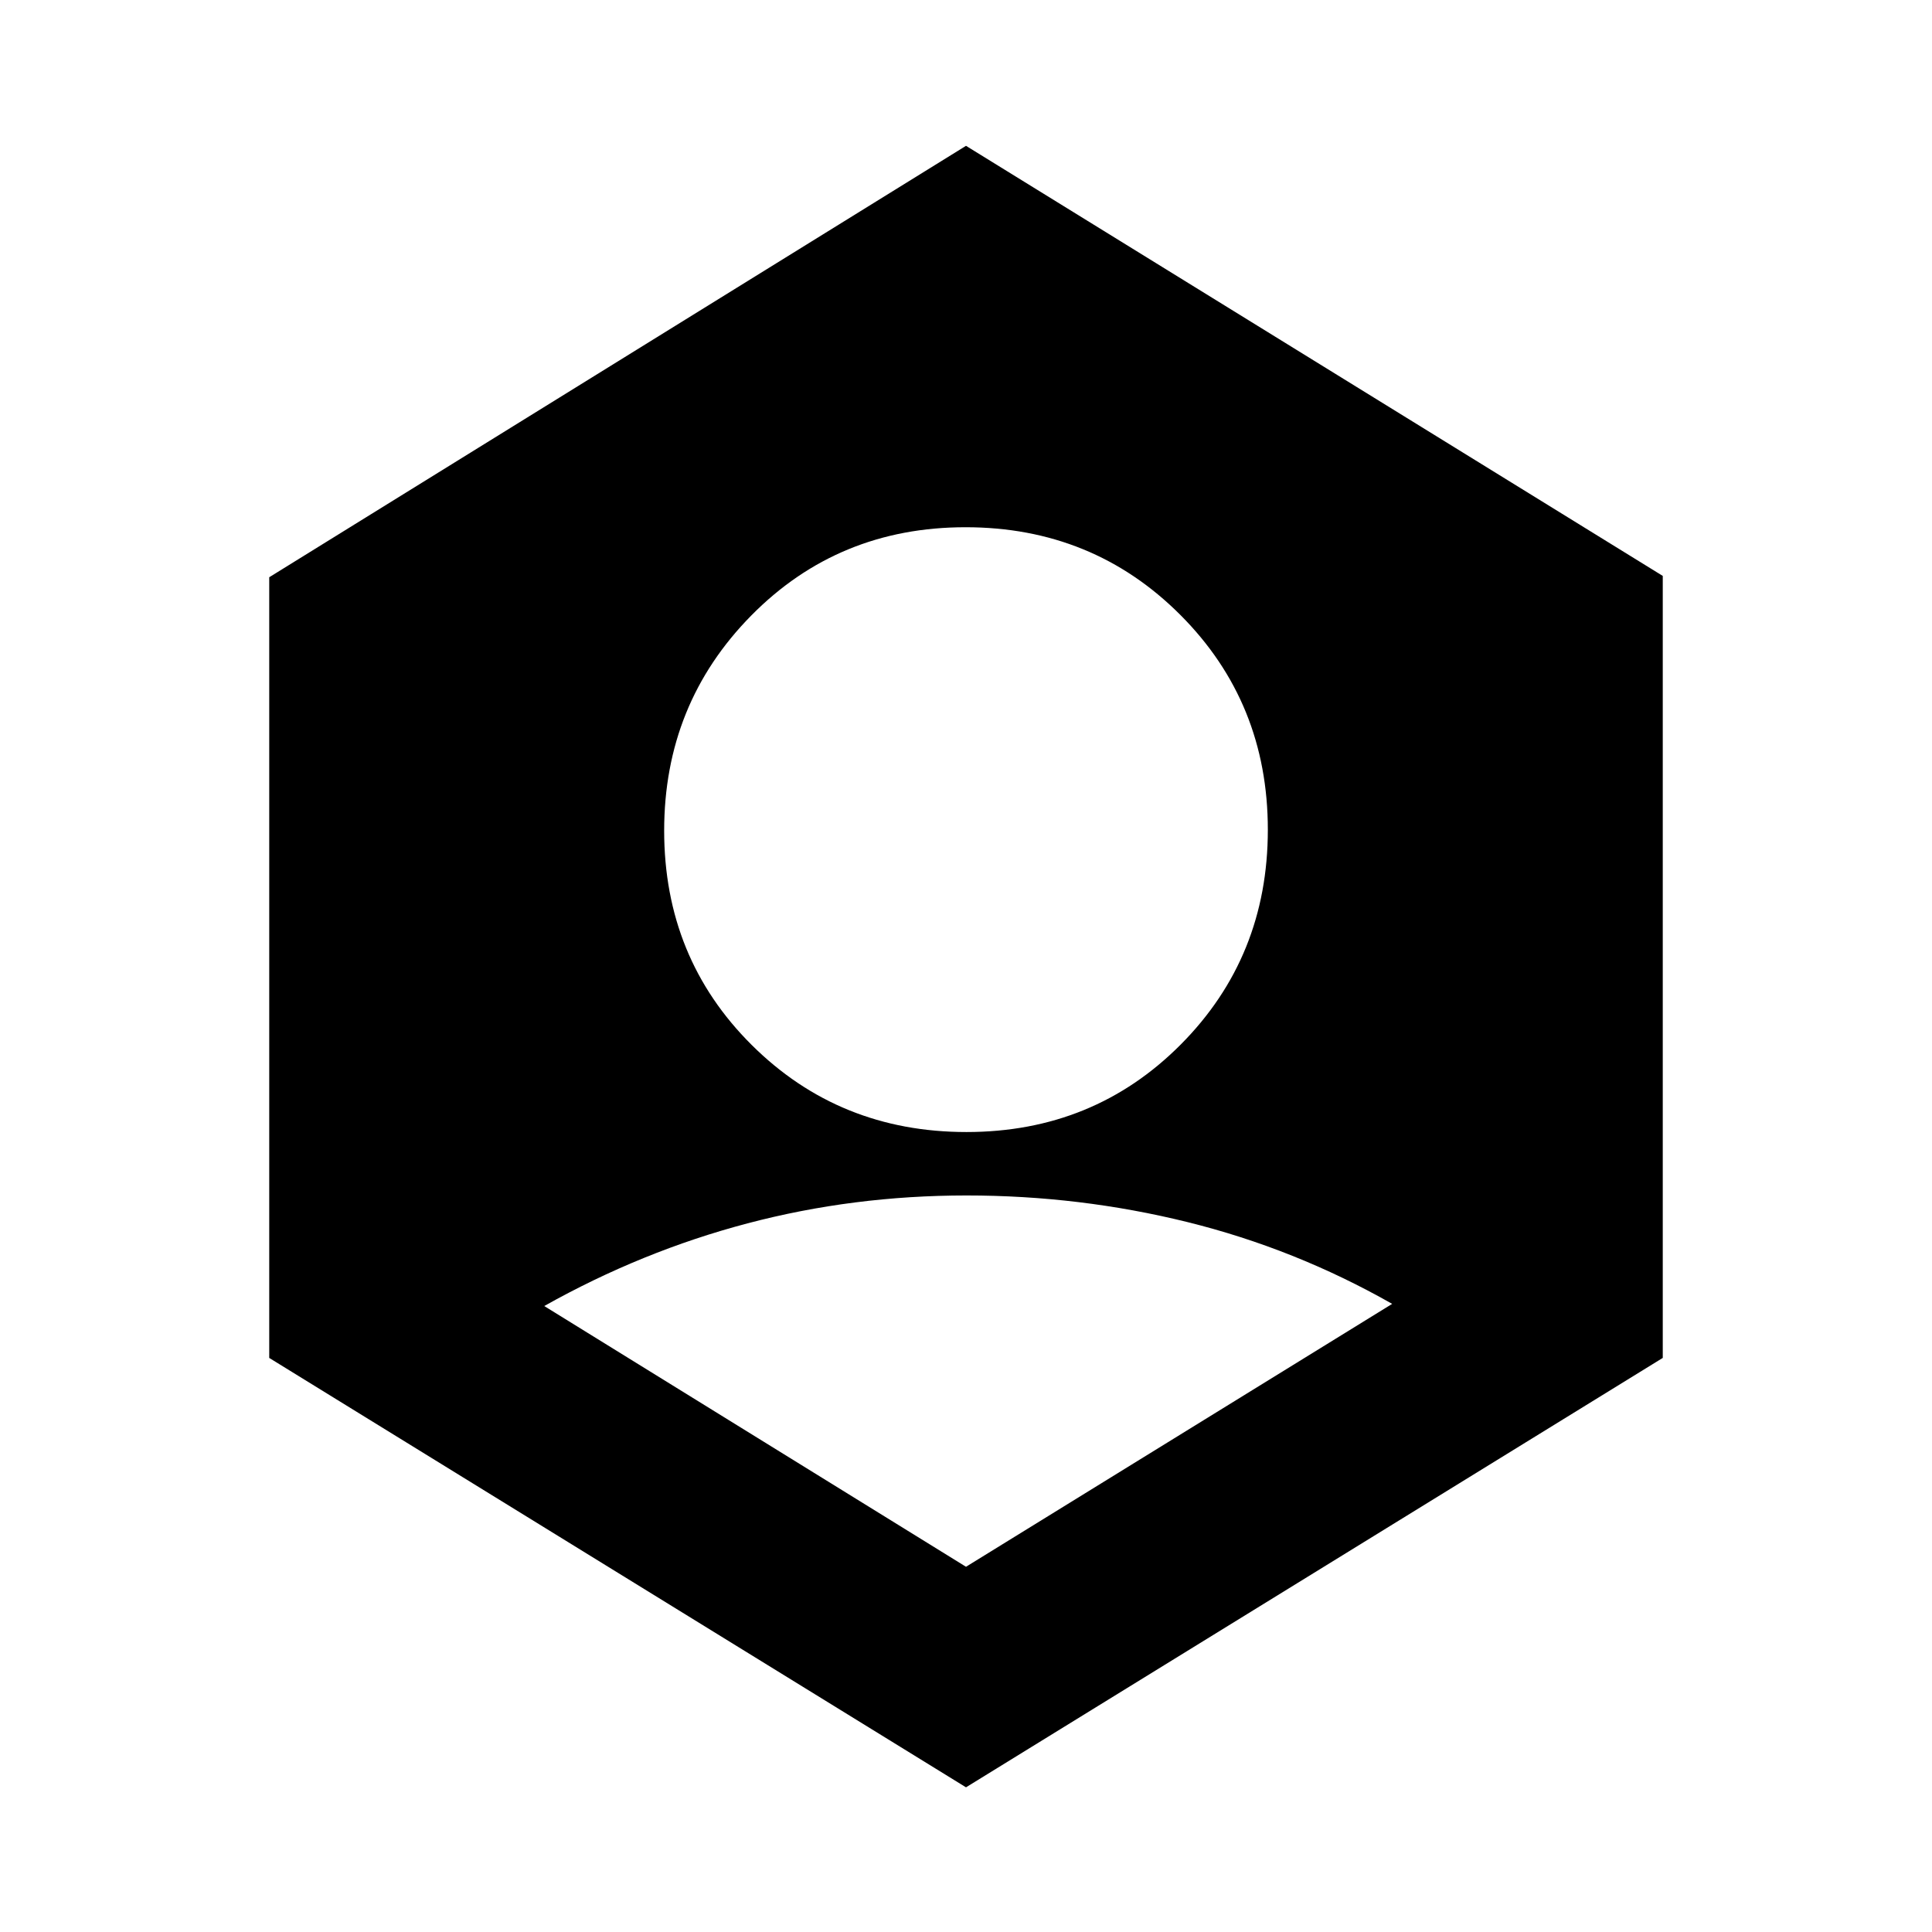 <svg xmlns="http://www.w3.org/2000/svg" height="20" viewBox="0 -960 960 960" width="20"><path d="m480-181.48 211.76-130.63q-48.26-27.43-101.75-40.65-53.48-13.22-109.78-13.22-56.3 0-108.8 13.86-52.5 13.85-101 41.08L480-181.48Zm.24-216.02q63.22 0 106.48-43.5 43.26-43.51 43.26-106.72t-43.5-106.76q-43.51-43.54-106.72-43.54-63.22 0-106.48 43.89-43.26 43.89-43.26 106.89 0 63.22 43.5 106.48 43.51 43.26 106.72 43.26ZM480-71.89 133.78-285.25v-387.92L480-887.54l346.22 213.71v388.57L480-71.89Z"/></svg>